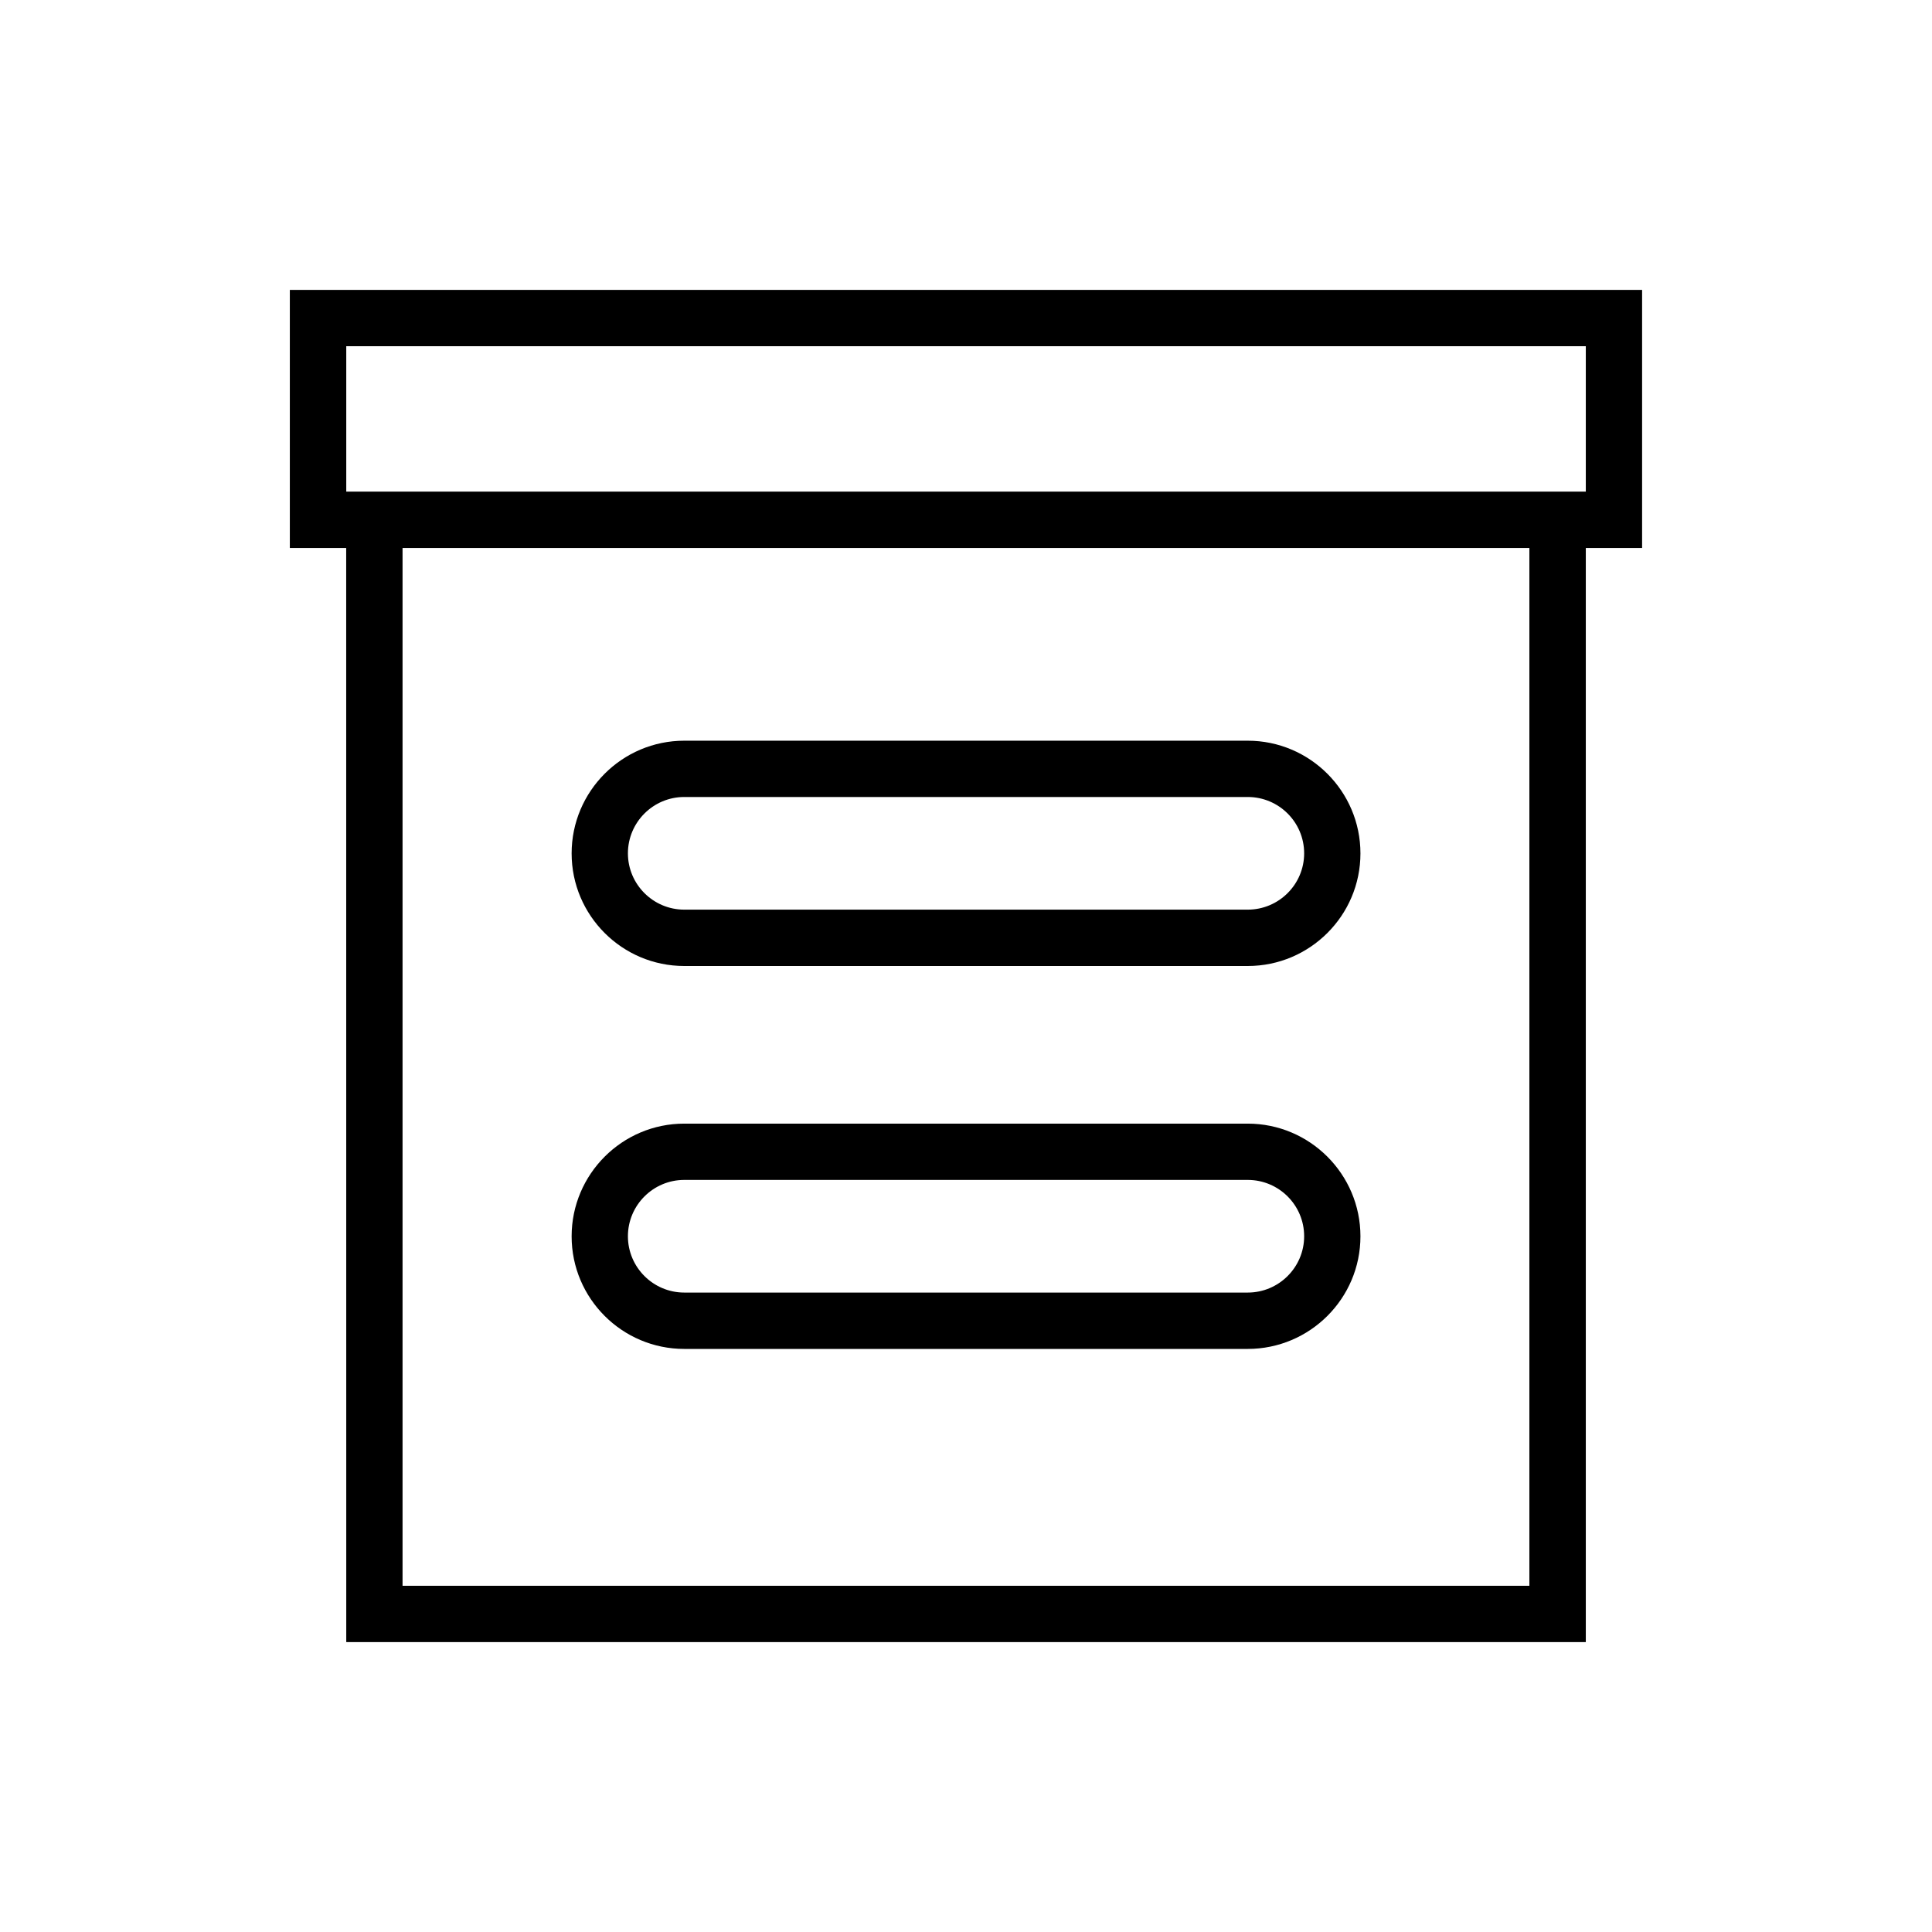 <?xml version="1.0" encoding="utf-8"?>
<!-- Generator: Adobe Illustrator 16.0.0, SVG Export Plug-In . SVG Version: 6.00 Build 0)  -->
<!DOCTYPE svg PUBLIC "-//W3C//DTD SVG 1.0//EN" "http://www.w3.org/TR/2001/REC-SVG-20010904/DTD/svg10.dtd">
<svg version="1.0" id="Layer_1" xmlns="http://www.w3.org/2000/svg" xmlns:xlink="http://www.w3.org/1999/xlink" x="0px" y="0px"
	 width="28.35px" height="28.35px" viewBox="0 0 28.35 28.35" enable-background="new 0 0 28.35 28.35" xml:space="preserve">
<g id="Layer_1_1_">
	<path d="M5.081,24.096H23.27V8.041h0.826V4.254H4.253v3.787H5.08L5.081,24.096L5.081,24.096z M22.443,23.27H5.907V8.041h16.535
		V23.27z M5.081,5.08H23.27v2.134H5.081V5.08z"/>
	<path d="M10.041,14.175h8.268c0.912,0,1.654-0.741,1.654-1.652c0-0.912-0.742-1.654-1.654-1.654h-8.268
		c-0.912,0-1.653,0.742-1.653,1.654C8.388,13.434,9.129,14.175,10.041,14.175z M10.041,11.695h8.268c0.457,0,0.828,0.37,0.828,0.827
		c0,0.455-0.371,0.826-0.828,0.826h-8.268c-0.456,0-0.827-0.371-0.827-0.826C9.214,12.066,9.585,11.695,10.041,11.695z"/>
	<path d="M10.041,19.794h8.268c0.912,0,1.654-0.741,1.654-1.652c0-0.912-0.742-1.654-1.654-1.654h-8.268
		c-0.912,0-1.653,0.742-1.653,1.654C8.388,19.053,9.129,19.794,10.041,19.794z M10.041,17.314h8.268c0.457,0,0.828,0.37,0.828,0.827
		c0,0.455-0.371,0.826-0.828,0.826h-8.268c-0.456,0-0.827-0.371-0.827-0.826C9.214,17.685,9.585,17.314,10.041,17.314z"/>
</g>
</svg>
